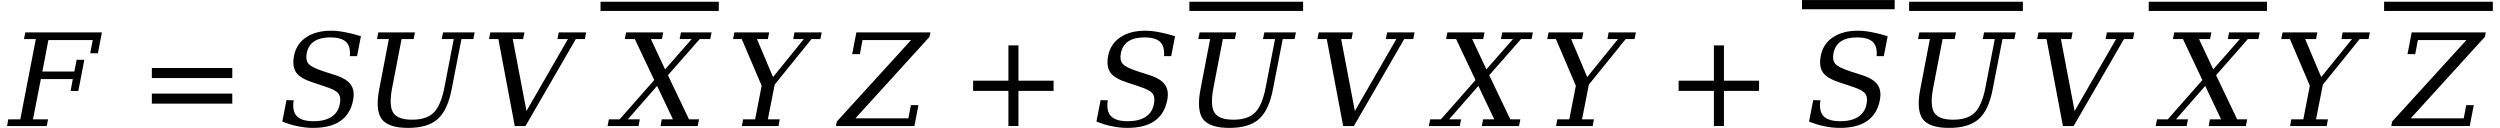 <svg xmlns="http://www.w3.org/2000/svg" xmlns:xlink="http://www.w3.org/1999/xlink" width="233.533pt" height="11.943pt" viewBox="0 0 233.533 11.943" version="1.1">
<defs>
<g>
<symbol overflow="visible" id="glyph0-0">
<path style="stroke:none;" d="M 0.594 2.125 L 0.594 -8.469 L 6.594 -8.469 L 6.594 2.125 Z M 1.266 1.453 L 5.938 1.453 L 5.938 -7.781 L 1.266 -7.781 Z M 1.266 1.453 "/>
</symbol>
<symbol overflow="visible" id="glyph0-1">
<path style="stroke:none;" d="M -0.188 0 L -0.078 -0.625 L 1.047 -0.625 L 2.5 -8.125 L 1.391 -8.125 L 1.516 -8.75 L 8.672 -8.75 L 8.297 -6.797 L 7.578 -6.797 L 7.812 -8.031 L 3.672 -8.031 L 3.109 -5.094 L 6.094 -5.094 L 6.312 -6.188 L 7.031 -6.188 L 6.469 -3.281 L 5.75 -3.281 L 5.953 -4.391 L 2.969 -4.391 L 2.234 -0.625 L 3.641 -0.625 L 3.516 0 Z M -0.188 0 "/>
</symbol>
<symbol overflow="visible" id="glyph0-2">
<path style="stroke:none;" d="M 0.344 -0.422 L 0.734 -2.422 L 1.406 -2.406 C 1.301 -1.738 1.398 -1.242 1.703 -0.922 C 2.004 -0.609 2.523 -0.453 3.266 -0.453 C 3.961 -0.453 4.52 -0.586 4.938 -0.859 C 5.363 -1.141 5.625 -1.547 5.719 -2.078 C 5.801 -2.492 5.754 -2.816 5.578 -3.047 C 5.398 -3.273 4.977 -3.492 4.312 -3.703 L 3.234 -4.062 C 2.441 -4.312 1.91 -4.625 1.641 -5 C 1.379 -5.383 1.312 -5.906 1.438 -6.562 C 1.582 -7.301 1.957 -7.875 2.562 -8.281 C 3.164 -8.695 3.945 -8.906 4.906 -8.906 C 5.312 -8.906 5.75 -8.859 6.219 -8.766 C 6.688 -8.68 7.176 -8.555 7.688 -8.391 L 7.328 -6.531 L 6.656 -6.531 C 6.707 -7.145 6.586 -7.586 6.297 -7.859 C 6.004 -8.141 5.508 -8.281 4.812 -8.281 C 4.188 -8.281 3.688 -8.156 3.312 -7.906 C 2.945 -7.656 2.719 -7.285 2.625 -6.797 C 2.539 -6.379 2.598 -6.051 2.797 -5.812 C 2.992 -5.582 3.461 -5.348 4.203 -5.109 L 5.219 -4.781 C 5.969 -4.551 6.473 -4.25 6.734 -3.875 C 7.004 -3.508 7.078 -3.016 6.953 -2.391 C 6.785 -1.547 6.391 -0.906 5.766 -0.469 C 5.141 -0.039 4.289 0.172 3.219 0.172 C 2.738 0.172 2.258 0.117 1.781 0.016 C 1.301 -0.078 0.82 -0.223 0.344 -0.422 Z M 0.344 -0.422 "/>
</symbol>
<symbol overflow="visible" id="glyph0-3">
<path style="stroke:none;" d="M 2.422 -8.125 L 1.312 -8.125 L 1.438 -8.75 L 4.859 -8.75 L 4.734 -8.125 L 3.609 -8.125 L 2.734 -3.594 C 2.516 -2.477 2.547 -1.695 2.828 -1.25 C 3.109 -0.812 3.695 -0.594 4.594 -0.594 C 5.488 -0.594 6.16 -0.812 6.609 -1.25 C 7.055 -1.695 7.391 -2.477 7.609 -3.594 L 8.484 -8.125 L 7.359 -8.125 L 7.484 -8.75 L 10.438 -8.75 L 10.312 -8.125 L 9.203 -8.125 L 8.297 -3.484 C 8.047 -2.148 7.609 -1.207 6.984 -0.656 C 6.367 -0.102 5.445 0.172 4.219 0.172 C 2.988 0.172 2.164 -0.102 1.75 -0.656 C 1.344 -1.219 1.27 -2.16 1.531 -3.484 Z M 2.422 -8.125 "/>
</symbol>
<symbol overflow="visible" id="glyph0-4">
<path style="stroke:none;" d="M 2.828 -8.125 L 4.109 -1.406 L 7.984 -8.125 L 7 -8.125 L 7.125 -8.75 L 9.688 -8.75 L 9.562 -8.125 L 8.719 -8.125 L 4.016 0 L 3.016 0 L 1.484 -8.125 L 0.609 -8.125 L 0.734 -8.75 L 3.922 -8.75 L 3.797 -8.125 Z M 2.828 -8.125 "/>
</symbol>
<symbol overflow="visible" id="glyph0-5">
<path style="stroke:none;" d="M 3.844 -3.75 L 1.109 -0.625 L 2.234 -0.625 L 2.109 0 L -0.781 0 L -0.656 -0.625 L 0.344 -0.625 L 3.578 -4.297 L 1.766 -8.125 L 0.828 -8.125 L 0.953 -8.75 L 4.422 -8.75 L 4.297 -8.125 L 3.266 -8.125 L 4.594 -5.297 L 7.078 -8.125 L 5.953 -8.125 L 6.078 -8.75 L 8.938 -8.75 L 8.812 -8.125 L 7.828 -8.125 L 4.859 -4.75 L 6.828 -0.625 L 7.766 -0.625 L 7.641 0 L 4.172 0 L 4.281 -0.625 L 5.328 -0.625 Z M 3.844 -3.75 "/>
</symbol>
<symbol overflow="visible" id="glyph0-6">
<path style="stroke:none;" d="M 1.422 0 L 1.531 -0.625 L 2.656 -0.625 L 3.266 -3.766 L 1.406 -8.125 L 0.594 -8.125 L 0.719 -8.75 L 3.969 -8.75 L 3.844 -8.125 L 2.828 -8.125 L 4.328 -4.578 L 7.203 -8.125 L 6.219 -8.125 L 6.328 -8.75 L 8.875 -8.75 L 8.75 -8.125 L 7.922 -8.125 L 4.484 -3.875 L 3.844 -0.625 L 4.953 -0.625 L 4.844 0 Z M 1.422 0 "/>
</symbol>
<symbol overflow="visible" id="glyph0-7">
<path style="stroke:none;" d="M -0.312 0 L -0.234 -0.422 L 6.703 -8.031 L 2.172 -8.031 L 1.922 -6.719 L 1.203 -6.719 L 1.594 -8.75 L 8.516 -8.75 L 8.422 -8.328 L 1.5 -0.719 L 6.453 -0.719 L 6.688 -1.953 L 7.391 -1.953 L 7.016 0 Z M -0.312 0 "/>
</symbol>
<symbol overflow="visible" id="glyph1-0">
<path style="stroke:none;" d="M 0.594 2.125 L 0.594 -8.469 L 6.594 -8.469 L 6.594 2.125 Z M 1.266 1.453 L 5.938 1.453 L 5.938 -7.781 L 1.266 -7.781 Z M 1.266 1.453 "/>
</symbol>
<symbol overflow="visible" id="glyph1-1">
<path style="stroke:none;" d="M 1.266 -5.422 L 8.781 -5.422 L 8.781 -4.484 L 1.266 -4.484 Z M 1.266 -3.031 L 8.781 -3.031 L 8.781 -2.094 L 1.266 -2.094 Z M 1.266 -3.031 "/>
</symbol>
<symbol overflow="visible" id="glyph1-2">
<path style="stroke:none;" d="M 5.5 -7.531 L 5.5 -4.234 L 8.781 -4.234 L 8.781 -3.281 L 5.5 -3.281 L 5.5 0 L 4.562 0 L 4.562 -3.281 L 1.266 -3.281 L 1.266 -4.234 L 4.562 -4.234 L 4.562 -7.531 Z M 5.5 -7.531 "/>
</symbol>
<symbol overflow="visible" id="glyph2-0">
<path style="stroke:none;" d="M 1.891 2.125 L 1.891 -8.469 L 20.812 -8.469 L 20.812 2.125 Z M 4.016 1.453 L 18.703 1.453 L 18.703 -7.781 L 4.016 -7.781 Z M 4.016 1.453 "/>
</symbol>
<symbol overflow="visible" id="glyph2-1">
<path style="stroke:none;" d="M 3.938 -8.938 L 14.984 -8.938 L 14.984 -8.078 L 3.938 -8.078 Z M 3.938 -8.938 "/>
</symbol>
<symbol overflow="visible" id="glyph3-0">
<path style="stroke:none;" d="M 1.812 2.125 L 1.812 -8.469 L 20.031 -8.469 L 20.031 2.125 Z M 3.859 1.453 L 18 1.453 L 18 -7.781 L 3.859 -7.781 Z M 3.859 1.453 "/>
</symbol>
<symbol overflow="visible" id="glyph3-1">
<path style="stroke:none;" d="M 3.797 -8.938 L 14.422 -8.938 L 14.422 -8.078 L 3.797 -8.078 Z M 3.797 -8.938 "/>
</symbol>
<symbol overflow="visible" id="glyph4-0">
<path style="stroke:none;" d="M 1.484 2.125 L 1.484 -8.469 L 16.328 -8.469 L 16.328 2.125 Z M 3.141 1.453 L 14.672 1.453 L 14.672 -7.781 L 3.141 -7.781 Z M 3.141 1.453 "/>
</symbol>
<symbol overflow="visible" id="glyph4-1">
<path style="stroke:none;" d="M 3.094 -8.938 L 11.75 -8.938 L 11.75 -8.078 L 3.094 -8.078 Z M 3.094 -8.938 "/>
</symbol>
<symbol overflow="visible" id="glyph5-0">
<path style="stroke:none;" d="M 1.734 2.125 L 1.734 -8.469 L 19.109 -8.469 L 19.109 2.125 Z M 3.688 1.453 L 17.172 1.453 L 17.172 -7.781 L 3.688 -7.781 Z M 3.688 1.453 "/>
</symbol>
<symbol overflow="visible" id="glyph5-1">
<path style="stroke:none;" d="M 3.609 -8.938 L 13.766 -8.938 L 13.766 -8.078 L 3.609 -8.078 Z M 3.609 -8.938 "/>
</symbol>
</g>
</defs>
<g id="surface646">
<g style="fill:rgb(0%,0%,0%);fill-opacity:1;">
  <use xlink:href="#glyph0-1" x="0.848" y="11.775"/>
</g>
<g style="fill:rgb(0%,0%,0%);fill-opacity:1;">
  <use xlink:href="#glyph1-1" x="12.918" y="11.775"/>
</g>
<g style="fill:rgb(0%,0%,0%);fill-opacity:1;">
  <use xlink:href="#glyph0-2" x="26.027" y="11.775"/>
</g>
<g style="fill:rgb(0%,0%,0%);fill-opacity:1;">
  <use xlink:href="#glyph0-3" x="33.902" y="11.775"/>
</g>
<g style="fill:rgb(0%,0%,0%);fill-opacity:1;">
  <use xlink:href="#glyph0-4" x="45.07" y="11.775"/>
</g>
<g style="fill:rgb(0%,0%,0%);fill-opacity:1;">
  <use xlink:href="#glyph0-5" x="57.535" y="11.775"/>
</g>
<g style="fill:rgb(0%,0%,0%);fill-opacity:1;">
  <use xlink:href="#glyph2-1" x="52.16" y="9.1"/>
</g>
<g style="fill:rgb(0%,0%,0%);fill-opacity:1;">
  <use xlink:href="#glyph0-6" x="67.883" y="11.775"/>
</g>
<g style="fill:rgb(0%,0%,0%);fill-opacity:1;">
  <use xlink:href="#glyph0-7" x="78.402" y="11.775"/>
</g>
<g style="fill:rgb(0%,0%,0%);fill-opacity:1;">
  <use xlink:href="#glyph1-2" x="89.637" y="11.771"/>
</g>
<g style="fill:rgb(0%,0%,0%);fill-opacity:1;">
  <use xlink:href="#glyph0-2" x="102.078" y="11.775"/>
</g>
<g style="fill:rgb(0%,0%,0%);fill-opacity:1;">
  <use xlink:href="#glyph0-3" x="110.621" y="11.775"/>
</g>
<g style="fill:rgb(0%,0%,0%);fill-opacity:1;">
  <use xlink:href="#glyph3-1" x="107.305" y="9.1"/>
</g>
<g style="fill:rgb(0%,0%,0%);fill-opacity:1;">
  <use xlink:href="#glyph0-4" x="122.453" y="11.775"/>
</g>
<g style="fill:rgb(0%,0%,0%);fill-opacity:1;">
  <use xlink:href="#glyph0-5" x="134.254" y="11.775"/>
</g>
<g style="fill:rgb(0%,0%,0%);fill-opacity:1;">
  <use xlink:href="#glyph0-6" x="143.938" y="11.775"/>
</g>
<g style="fill:rgb(0%,0%,0%);fill-opacity:1;">
  <use xlink:href="#glyph1-2" x="155.539" y="11.771"/>
</g>
<g style="fill:rgb(0%,0%,0%);fill-opacity:1;">
  <use xlink:href="#glyph0-2" x="168.645" y="11.775"/>
</g>
<g style="fill:rgb(0%,0%,0%);fill-opacity:1;">
  <use xlink:href="#glyph4-1" x="165.238" y="8.943"/>
</g>
<g style="fill:rgb(0%,0%,0%);fill-opacity:1;">
  <use xlink:href="#glyph0-3" x="177.855" y="11.775"/>
</g>
<g style="fill:rgb(0%,0%,0%);fill-opacity:1;">
  <use xlink:href="#glyph3-1" x="174.539" y="9.1"/>
</g>
<g style="fill:rgb(0%,0%,0%);fill-opacity:1;">
  <use xlink:href="#glyph0-4" x="189.688" y="11.775"/>
</g>
<g style="fill:rgb(0%,0%,0%);fill-opacity:1;">
  <use xlink:href="#glyph0-5" x="202.152" y="11.775"/>
</g>
<g style="fill:rgb(0%,0%,0%);fill-opacity:1;">
  <use xlink:href="#glyph2-1" x="196.781" y="9.1"/>
</g>
<g style="fill:rgb(0%,0%,0%);fill-opacity:1;">
  <use xlink:href="#glyph0-6" x="212.504" y="11.775"/>
</g>
<g style="fill:rgb(0%,0%,0%);fill-opacity:1;">
  <use xlink:href="#glyph0-7" x="223.691" y="11.775"/>
</g>
<g style="fill:rgb(0%,0%,0%);fill-opacity:1;">
  <use xlink:href="#glyph5-1" x="219.098" y="9.1"/>
</g>
</g>
</svg>
